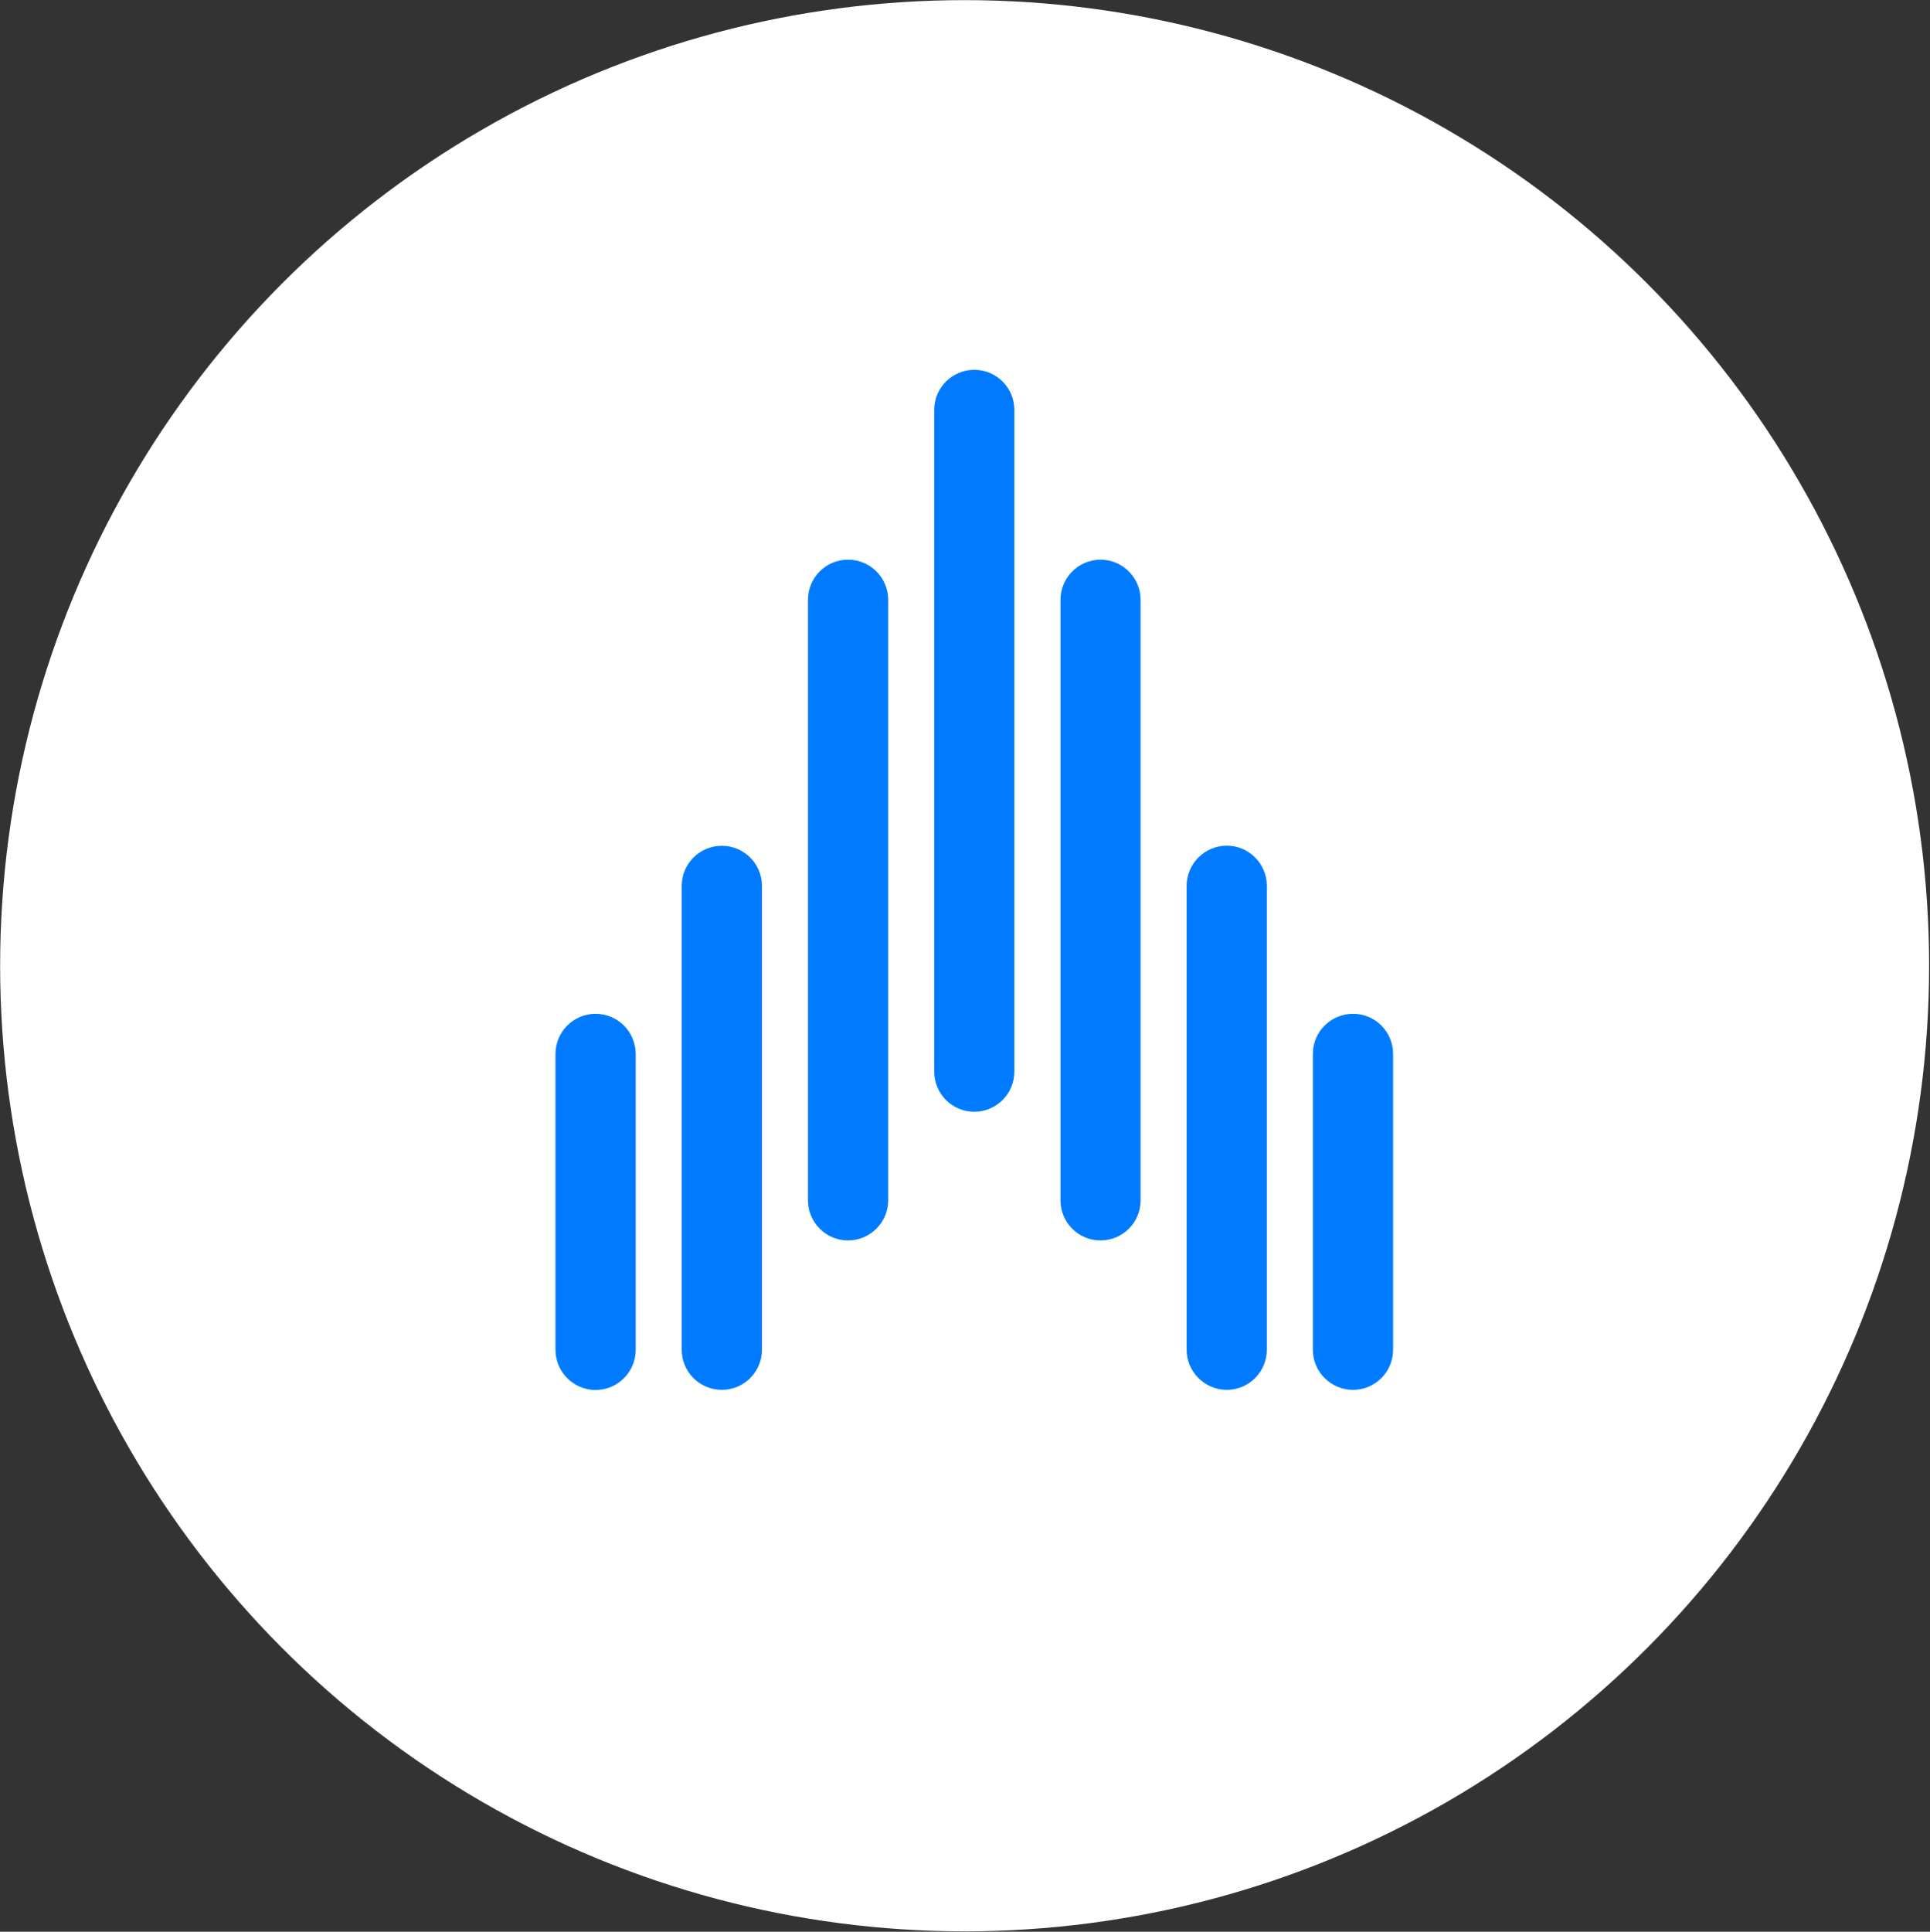 <svg version="1.2" xmlns="http://www.w3.org/2000/svg" viewBox="0 0 1518 1519" width="1518" height="1519">
	<rect x="0" y="0" width="1518" height="1519" fill="#333333" stroke="none"/>
	<title>applied blockchain-svg</title>
	<style>
		.s0 { fill: #ffffff } 
		.s1 { fill: #007bff } 
	</style>
	<g id="Layer">
		<ellipse id="Layer" class="s0" cx="758.7" cy="759.4" rx="758.6" ry="759.3"/>
		<path id="Layer" fill-rule="evenodd" class="s1" d="m500 1061.4c0 17.4-14.1 31.6-31.6 31.6-17.3 0-31.5-14.2-31.5-31.6v-232.6c0-17.5 14.2-31.6 31.5-31.6 17.5 0 31.6 14.1 31.6 31.6zm595.7-232.7c0-17.4-14.1-31.5-31.5-31.5-17.4 0-31.6 14.1-31.6 31.5v232.7c0 17.4 14.2 31.5 31.6 31.5 17.4 0 31.5-14.1 31.5-31.5zm-99.3-132.1c0-17.4-14.1-31.6-31.5-31.6-17.4 0-31.6 14.2-31.6 31.6v364.7c0 17.4 14.2 31.6 31.6 31.6 17.4 0 31.5-14.2 31.5-31.6zm-397.1 0c0-17.4-14.1-31.5-31.6-31.5-17.4 0-31.5 14.1-31.5 31.5v364.7c0 17.5 14.1 31.6 31.5 31.6 17.5 0 31.6-14.1 31.6-31.6zm297.8-224.9c0-17.4-14.1-31.6-31.5-31.6-17.4 0-31.5 14.2-31.5 31.6v472.2c0 17.4 14.1 31.5 31.5 31.5 17.4 0 31.5-14.1 31.5-31.5zm-198.5 0c0-17.5-14.2-31.6-31.6-31.6-17.4 0-31.5 14.1-31.5 31.6v472.1c0 17.4 14.1 31.6 31.5 31.6 17.4 0 31.6-14.2 31.6-31.6zm99.2-149.4c0-17.4-14.1-31.5-31.5-31.5-17.4 0-31.5 14.1-31.5 31.5v520.4c0 17.4 14.1 31.5 31.5 31.5 17.4 0 31.5-14.1 31.5-31.5z"/>
	</g>
</svg>